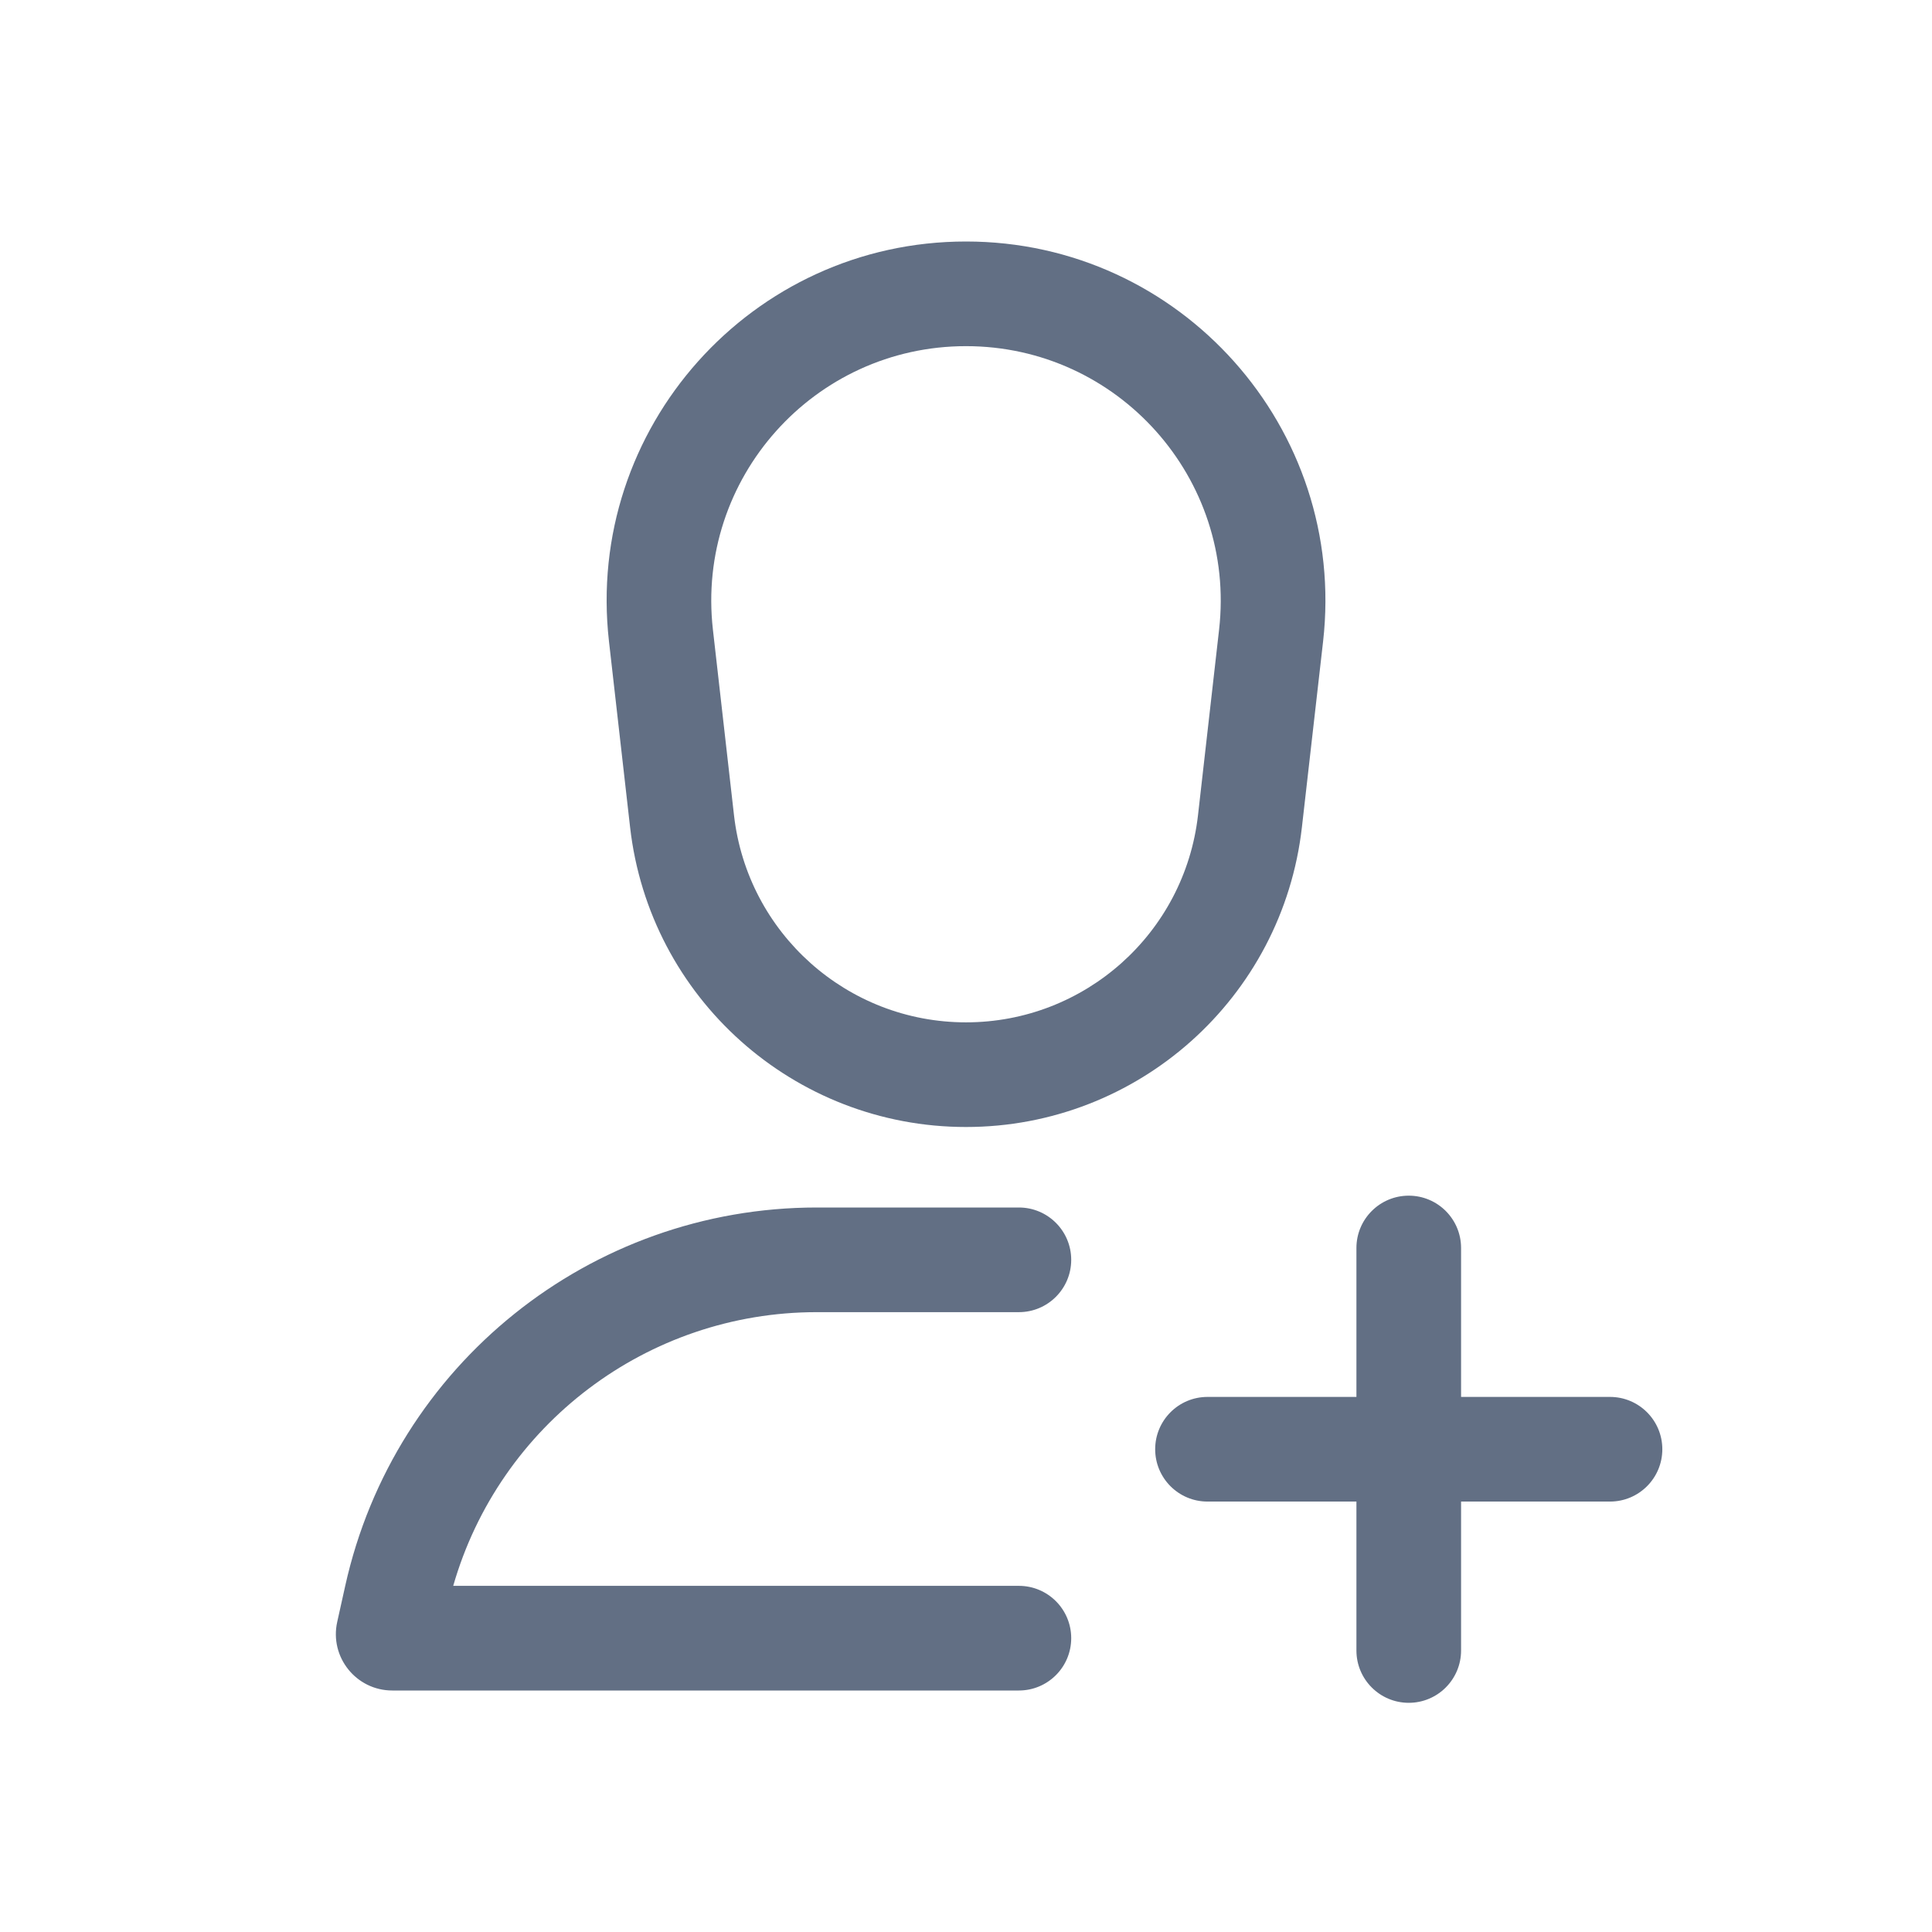 <svg width="24" height="24" viewBox="0 0 24 24" fill="none" xmlns="http://www.w3.org/2000/svg">
<path fill-rule="evenodd" clip-rule="evenodd" d="M12 3C9.335 3 7.264 5.32 7.565 7.968L7.827 10.274C8.068 12.397 9.864 14 12 14C14.136 14 15.932 12.397 16.173 10.274L16.436 7.968C16.736 5.32 14.665 3 12 3ZM14.882 10.127L15.144 7.821C15.357 5.944 13.889 4.3 12 4.3C10.111 4.3 8.643 5.944 8.856 7.821L9.118 10.127C9.285 11.593 10.525 12.7 12 12.7C13.475 12.7 14.715 11.593 14.882 10.127Z" fill="#626F84"/>
<path d="M10.146 15C7.334 15 4.899 16.953 4.289 19.698L4.189 20.148C4.092 20.585 4.425 21 4.873 21H12.657C13.016 21 13.307 20.709 13.307 20.35C13.307 19.991 13.016 19.7 12.657 19.7H5.63C6.205 17.698 8.041 16.3 10.146 16.3H12.657C13.016 16.3 13.307 16.009 13.307 15.65C13.307 15.291 13.016 15 12.657 15H10.146Z" fill="#626F84"/>
<path d="M17.5 14.853C17.859 14.853 18.15 15.144 18.15 15.503V17.353H20C20.359 17.353 20.65 17.644 20.65 18.003C20.65 18.362 20.359 18.653 20 18.653H18.15V20.503C18.15 20.862 17.859 21.153 17.5 21.153C17.141 21.153 16.85 20.862 16.85 20.503V18.653H15C14.641 18.653 14.35 18.362 14.35 18.003C14.35 17.644 14.641 17.353 15 17.353H16.85V15.503C16.85 15.144 17.141 14.853 17.5 14.853Z" fill="#626F84"/>
</svg>
